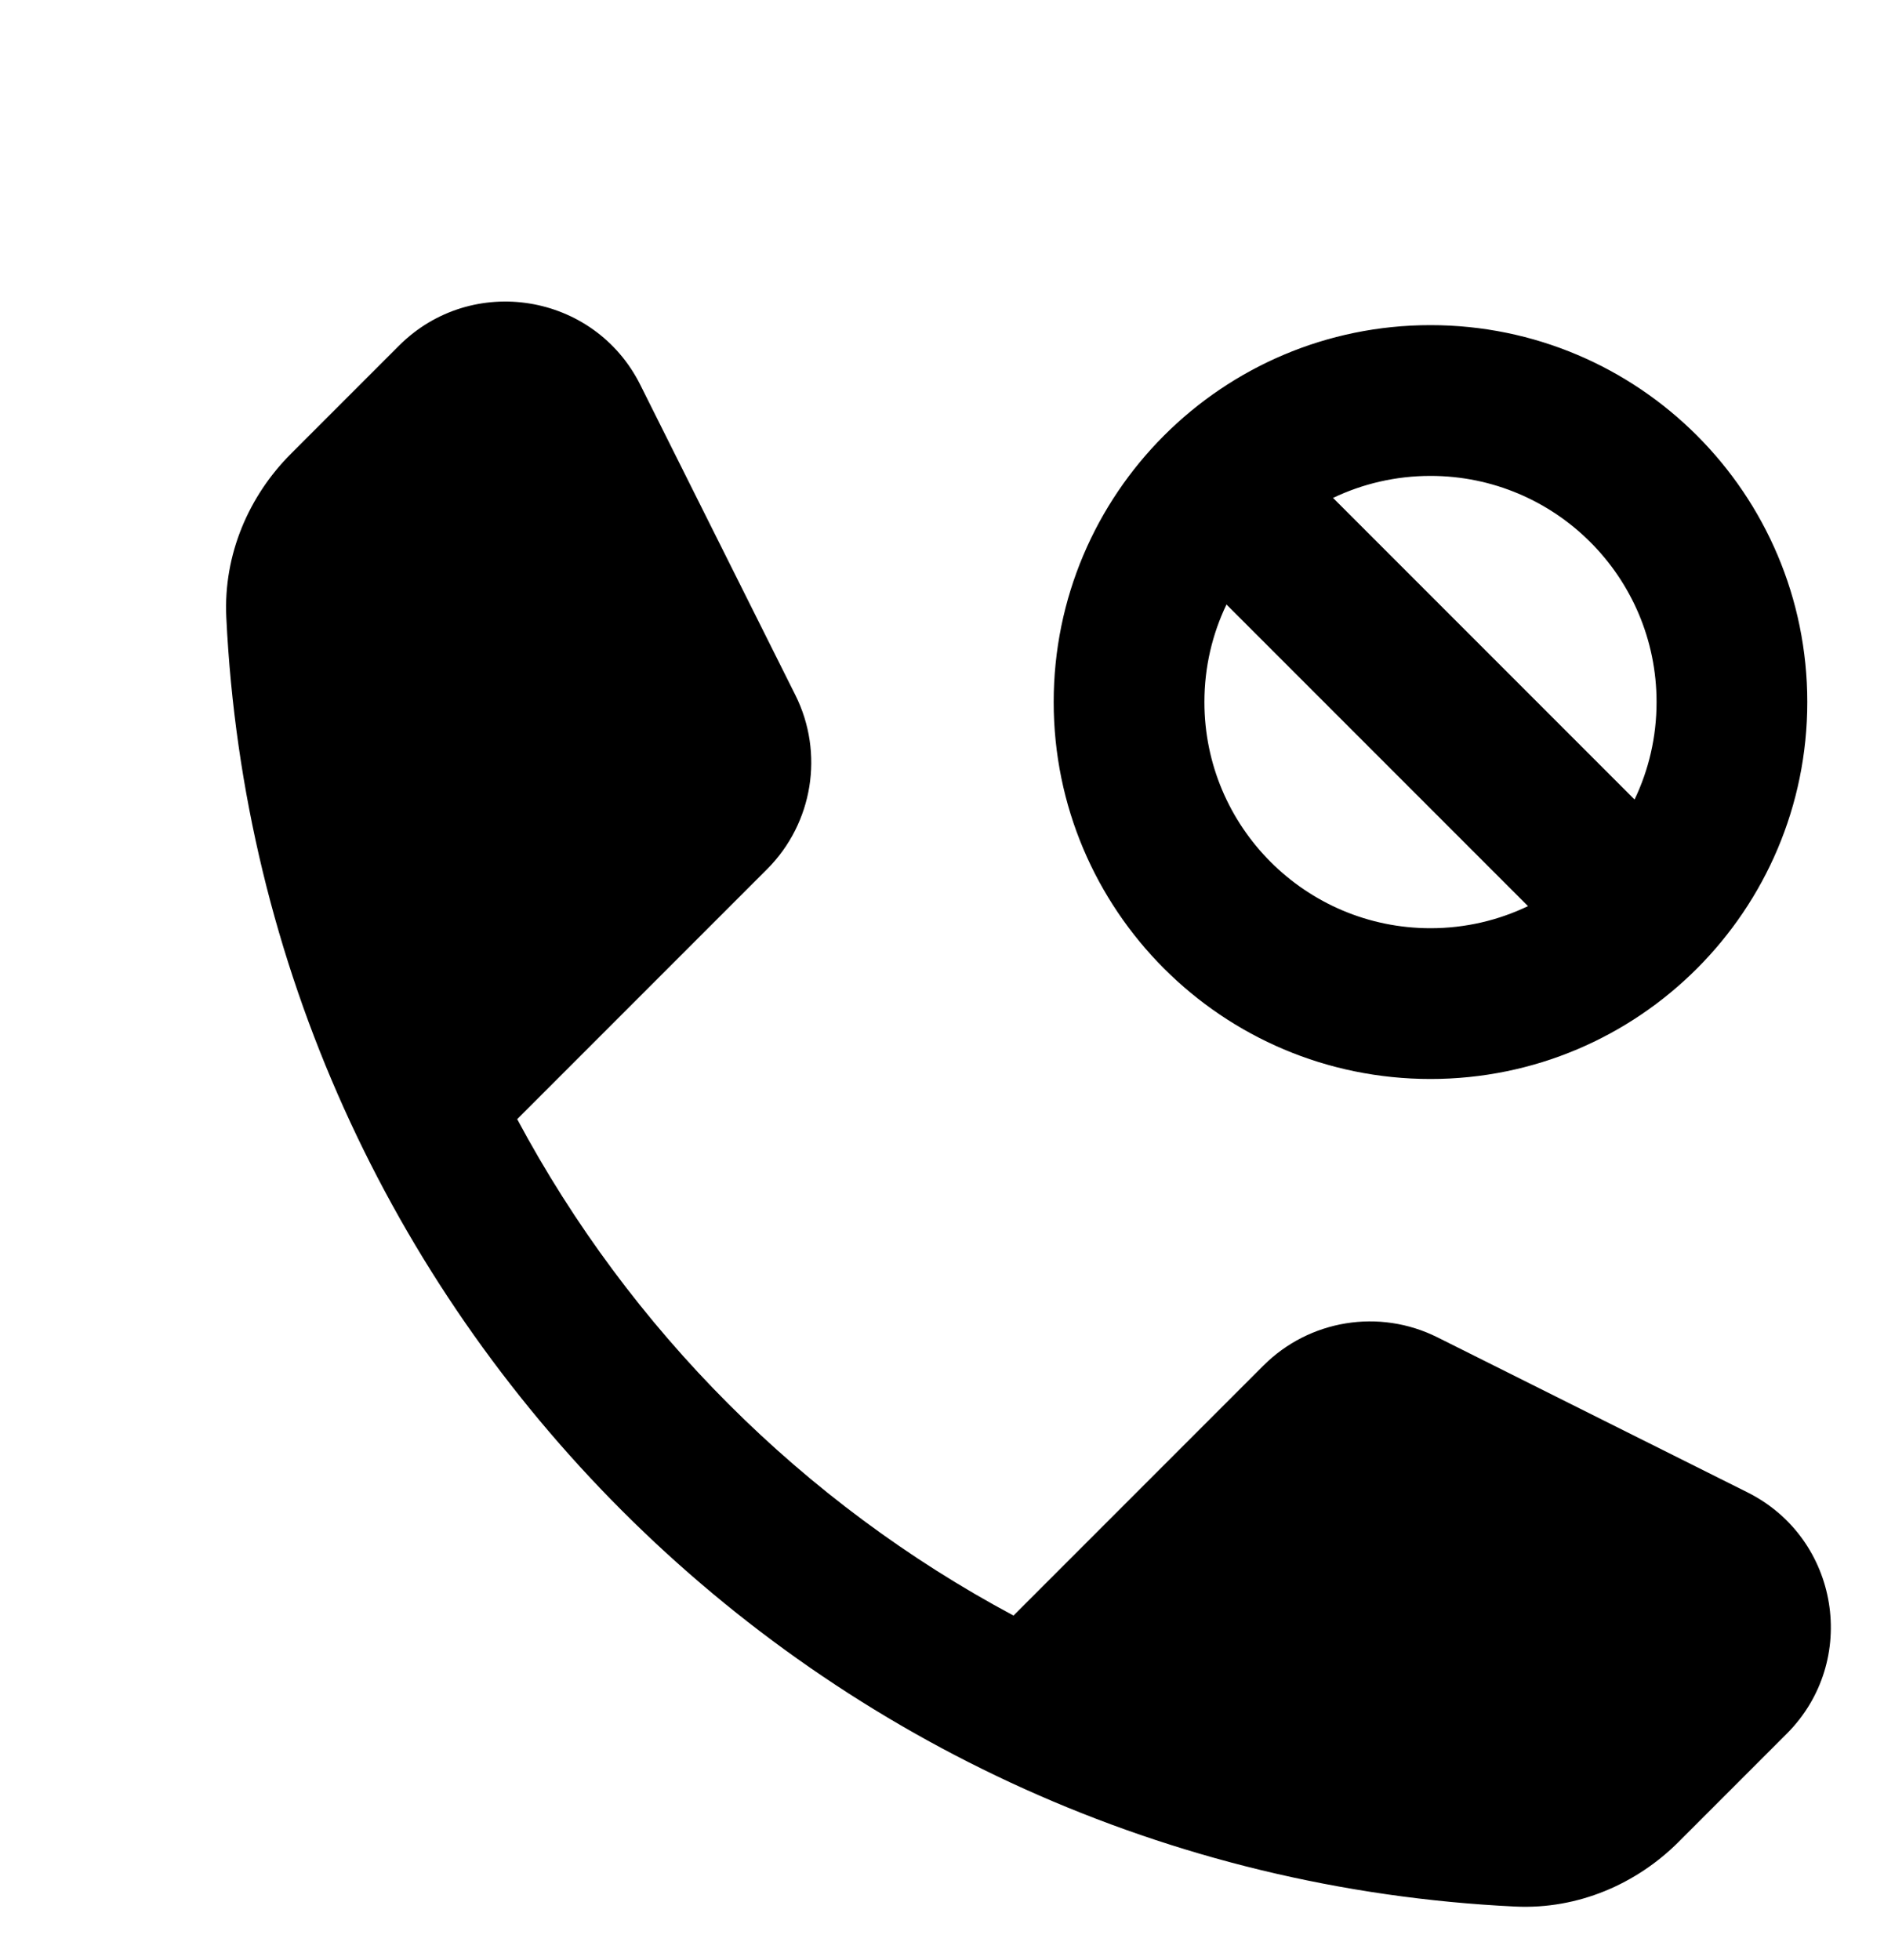 <svg width="25" height="26" viewBox="0 0 25 26" xmlns="http://www.w3.org/2000/svg">
    <path fill-rule="evenodd" clip-rule="evenodd" d="M8.497 5.106C7.887 3.885 6.259 3.621 5.294 4.586L3.861 6.019C3.305 6.575 2.963 7.352 3.003 8.189C3.447 17.433 10.862 24.848 20.106 25.291C20.942 25.331 21.719 24.989 22.275 24.433L23.708 23C24.674 22.035 24.41 20.408 23.189 19.797L19.074 17.74C18.304 17.355 17.374 17.506 16.765 18.115L13.449 21.431C10.655 19.938 8.357 17.639 6.863 14.846L10.18 11.529C10.788 10.92 10.939 9.99 10.554 9.22L8.497 5.106ZM18.982 4.313C16.221 4.313 13.982 6.551 13.982 9.313C13.982 12.074 16.221 14.313 18.982 14.313C21.744 14.313 23.982 12.074 23.982 9.313C23.982 6.551 21.744 4.313 18.982 4.313ZM15.982 9.313C15.982 8.849 16.087 8.411 16.275 8.019L20.276 12.02C19.884 12.208 19.446 12.313 18.982 12.313C17.326 12.313 15.982 10.969 15.982 9.313ZM21.69 10.606L17.689 6.605C18.081 6.418 18.519 6.313 18.982 6.313C20.639 6.313 21.982 7.656 21.982 9.313C21.982 9.776 21.878 10.214 21.69 10.606Z"/>
</svg>
